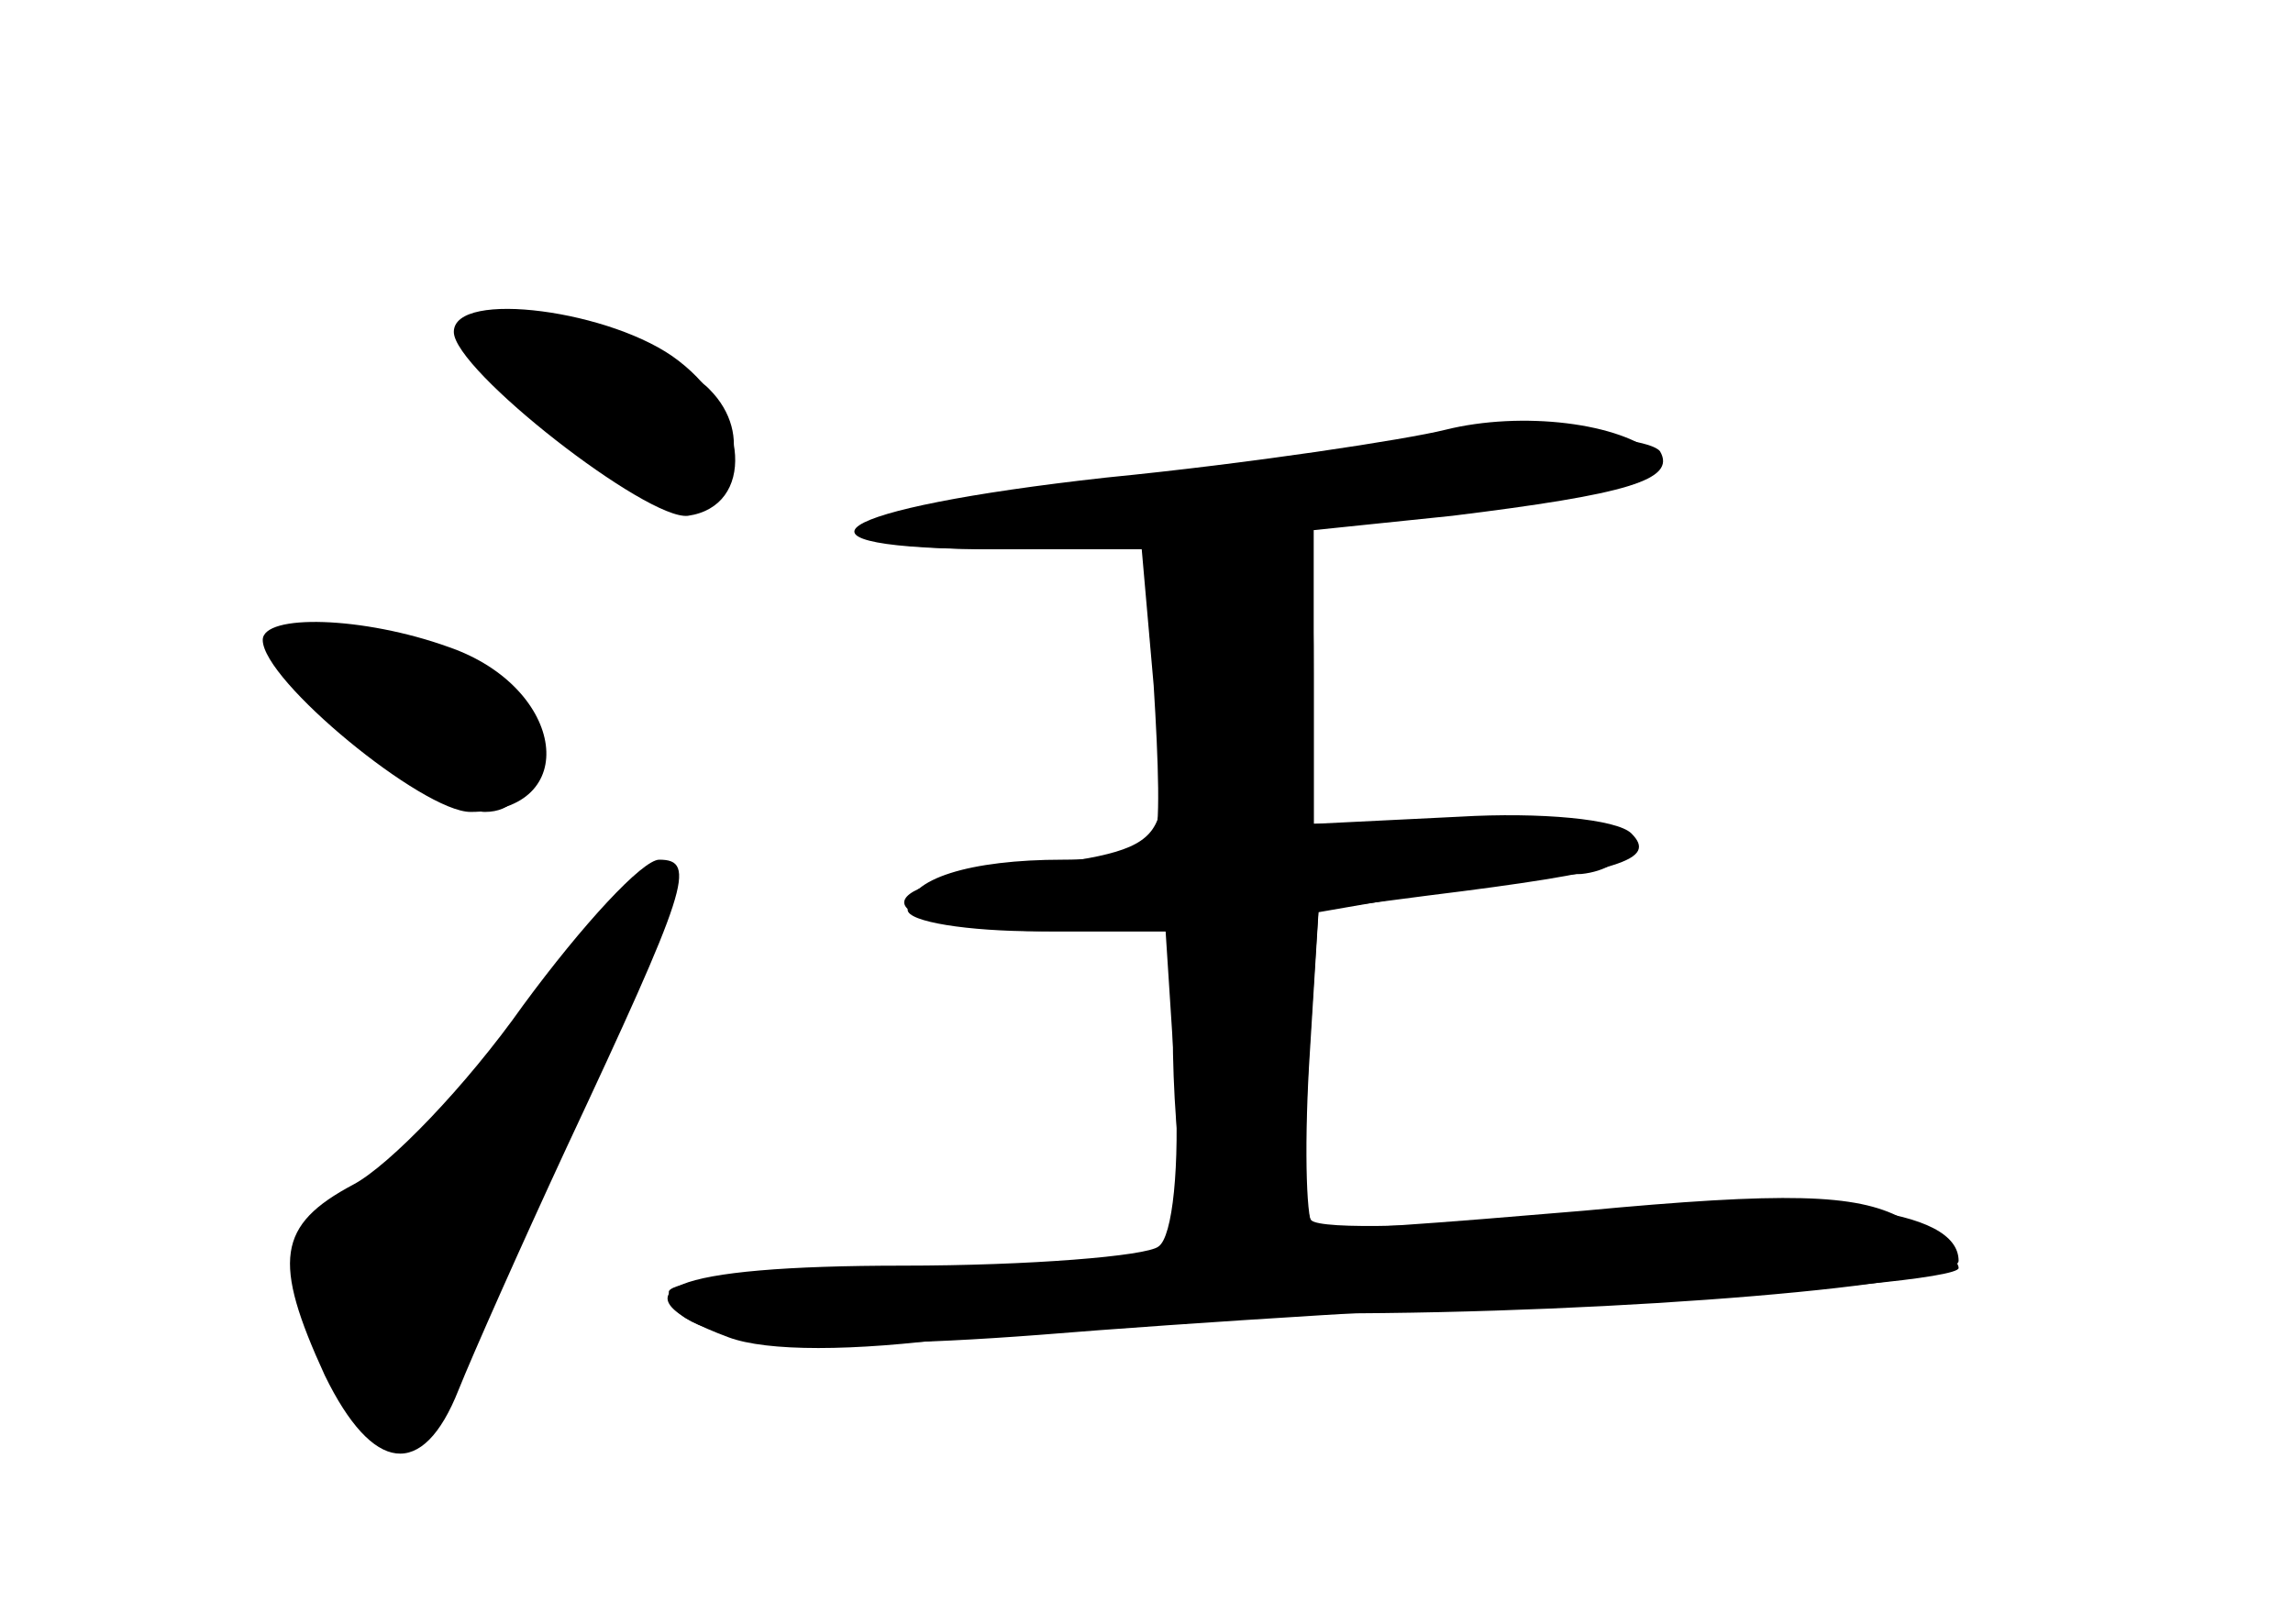 <?xml version="1.0" standalone="no"?>
<!DOCTYPE svg PUBLIC "-//W3C//DTD SVG 20010904//EN"
 "http://www.w3.org/TR/2001/REC-SVG-20010904/DTD/svg10.dtd">
<svg version="1.0" xmlns="http://www.w3.org/2000/svg"
 width="96pt" height="68pt" viewBox="0 0 96 68"
 preserveAspectRatio="xMidYMid meet">
<g transform="translate(0,68) scale(0.1,-0.1)" fill="#000000" stroke="none">
<g id="part-0" class="char-part">
  <path d="M190 541 c0 -16 81 -79 98 -77 28 4 26 42 -4 65 -27 21 -94 30 -94
12z"/>
  <path d="M580 494 c-8 -1 -61 -8 -117 -15 -113 -12 -137 -29 -44 -29 l59 0 5
-57 c2 -32 3 -61 0 -65 -2 -5 -19 -8 -38 -8 -39 0 -65 -8 -65 -21 0 -5 25 -9
55 -9 l55 0 1 -42 c0 -24 2 -53 5 -65 2 -12 0 -24 -5 -27 -4 -3 -54 -6 -110
-7 -55 -1 -101 -5 -101 -10 0 -20 50 -26 155 -18 61 5 172 12 248 15 75 3 137
9 137 13 0 4 -11 13 -24 21 -19 10 -48 11 -133 3 -59 -5 -110 -9 -113 -7 -3 1
-4 31 -2 67 l4 65 46 8 c26 4 55 8 64 8 10 1 18 6 18 11 0 6 -28 10 -65 10
l-65 0 0 61 0 62 58 6 c73 9 94 15 87 27 -6 8 -81 11 -115 3z"/>
  <path d="M110 412 c0 -17 67 -72 87 -72 47 0 40 52 -9 69 -36 13 -78 14 -78 3z"/>
  <path d="M219 259 c-24 -34 -56 -67 -71 -75 -32 -17 -34 -32 -12 -80 20 -41
41 -44 56 -6 6 15 26 60 45 101 51 109 55 121 39 121 -7 0 -32 -27 -57 -61z"/>
</g>
<g id="part-1" class="char-part">
  <path d="M200 541 c0 -14 67 -71 83 -71 24 0 33 28 14 47 -15 16 -97 36 -97
24z"/>
  <path d="M120 413 c0 -16 65 -73 83 -73 23 0 22 32 -1 53 -21 19 -82 34 -82
20z"/>
  <path d="M232 268 c-22 -30 -56 -69 -75 -84 l-35 -29 15 -38 c16 -39 40 -49
50 -20 3 10 26 60 50 112 24 52 42 99 40 105 -2 5 -22 -15 -45 -46z"/>
</g>
<g id="part-2" class="char-part">
  <path d="M605 500 c-16 -4 -81 -14 -142 -20 -117 -13 -143 -30 -45 -30 59 0
219 16 261 26 13 3 20 9 15 13 -15 14 -57 19 -89 11z"/>
</g>
<g id="part-3" class="char-part">
  <path d="M496 453 c-17 -4 -18 -12 -12 -64 6 -66 9 -64 -68 -74 -61 -8 -44
-25 26 -25 l46 0 4 -62 c2 -36 -1 -66 -7 -70 -5 -4 -54 -8 -107 -8 -98 0 -124
-11 -73 -30 16 -6 52 -6 97 0 40 5 109 10 154 10 123 0 264 12 264 22 0 22
-57 29 -160 20 -58 -6 -107 -7 -111 -3 -3 3 -3 34 -1 68 l4 62 46 6 c81 10 96
15 85 26 -6 6 -38 9 -72 7 l-61 -3 0 63 c0 66 -2 68 -54 55z"/>
</g>
</g>
</svg>